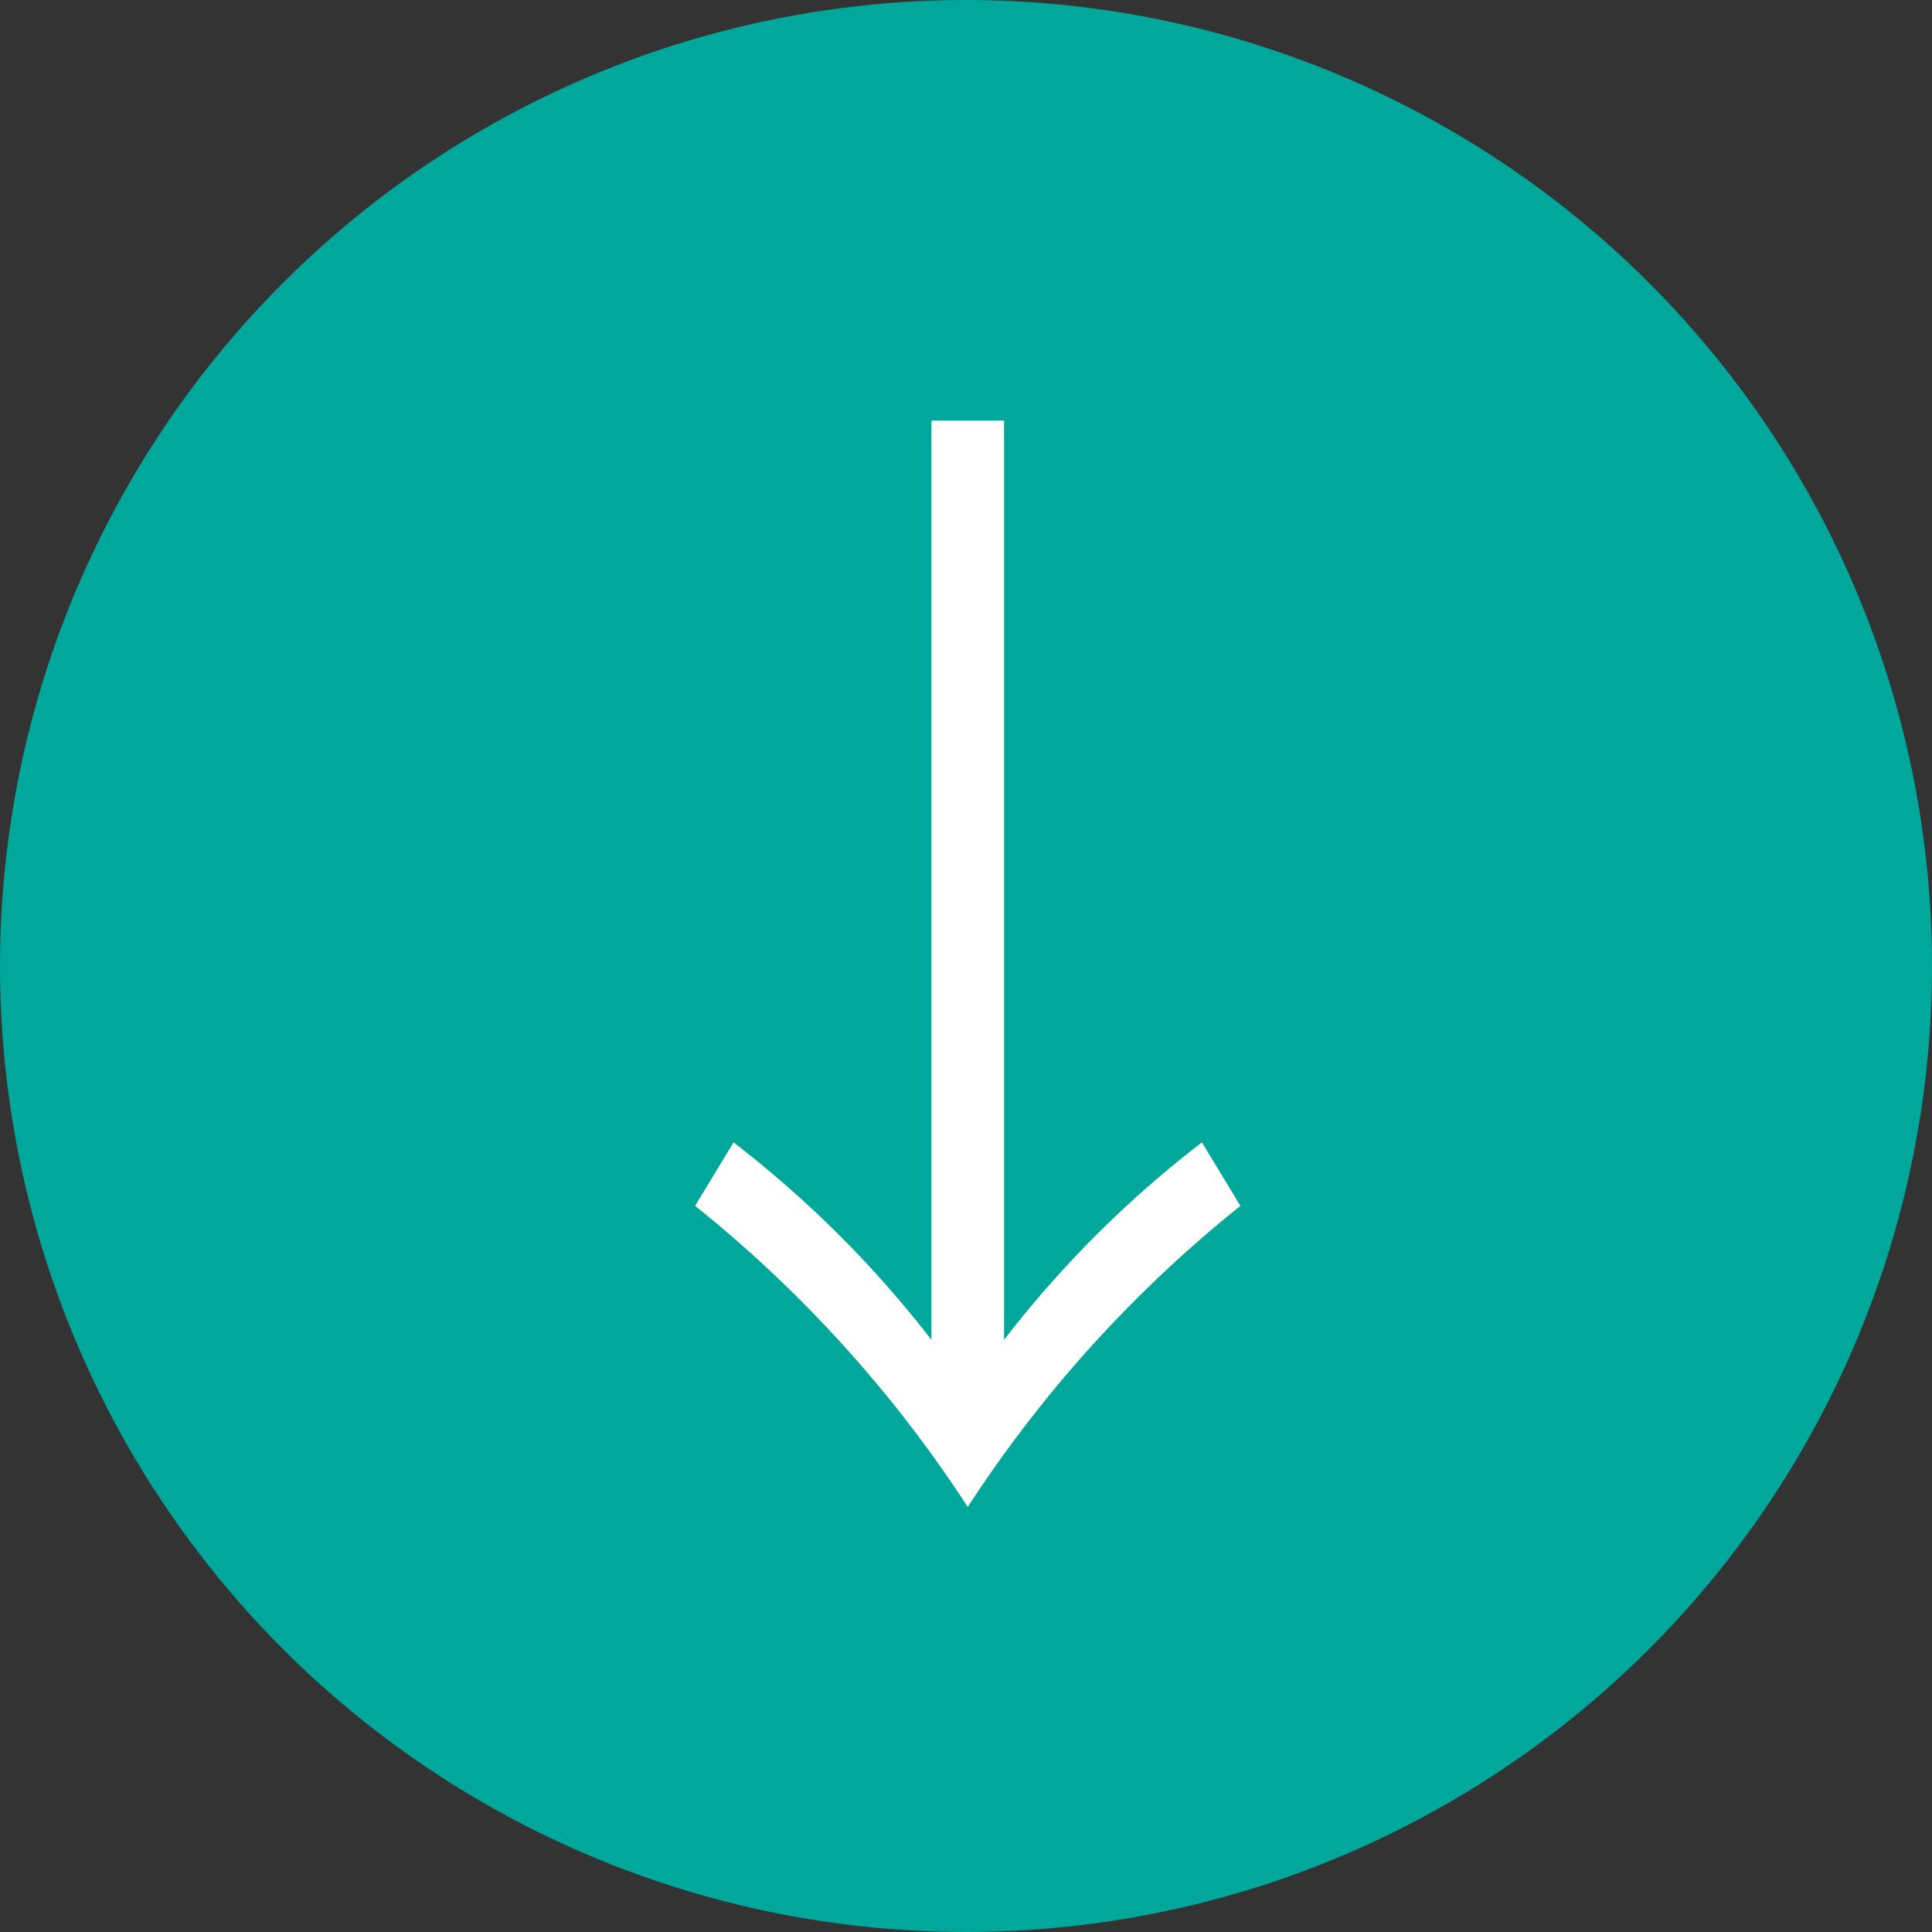 <svg xmlns="http://www.w3.org/2000/svg" viewBox="0 0 44.14 44.14"><rect x="0" y="0" width="44.14" height="44.14" fill="#333333" stroke="none"/><defs><style>.cls-1{fill:#00a79b;}.cls-2{fill:#fff;}</style></defs><g id="Layer_2" data-name="Layer 2"><g id="レイヤー_1" data-name="レイヤー 1"><circle class="cls-1" cx="22.07" cy="22.07" r="22.07"/><path class="cls-2" d="M22.94,9.61v21a24.72,24.72,0,0,1,4.52-4.51l.88,1.45a29.15,29.15,0,0,0-6.23,6.88,29.15,29.15,0,0,0-6.23-6.88l.88-1.45a25,25,0,0,1,4.52,4.51v-21Z"/></g></g></svg>
